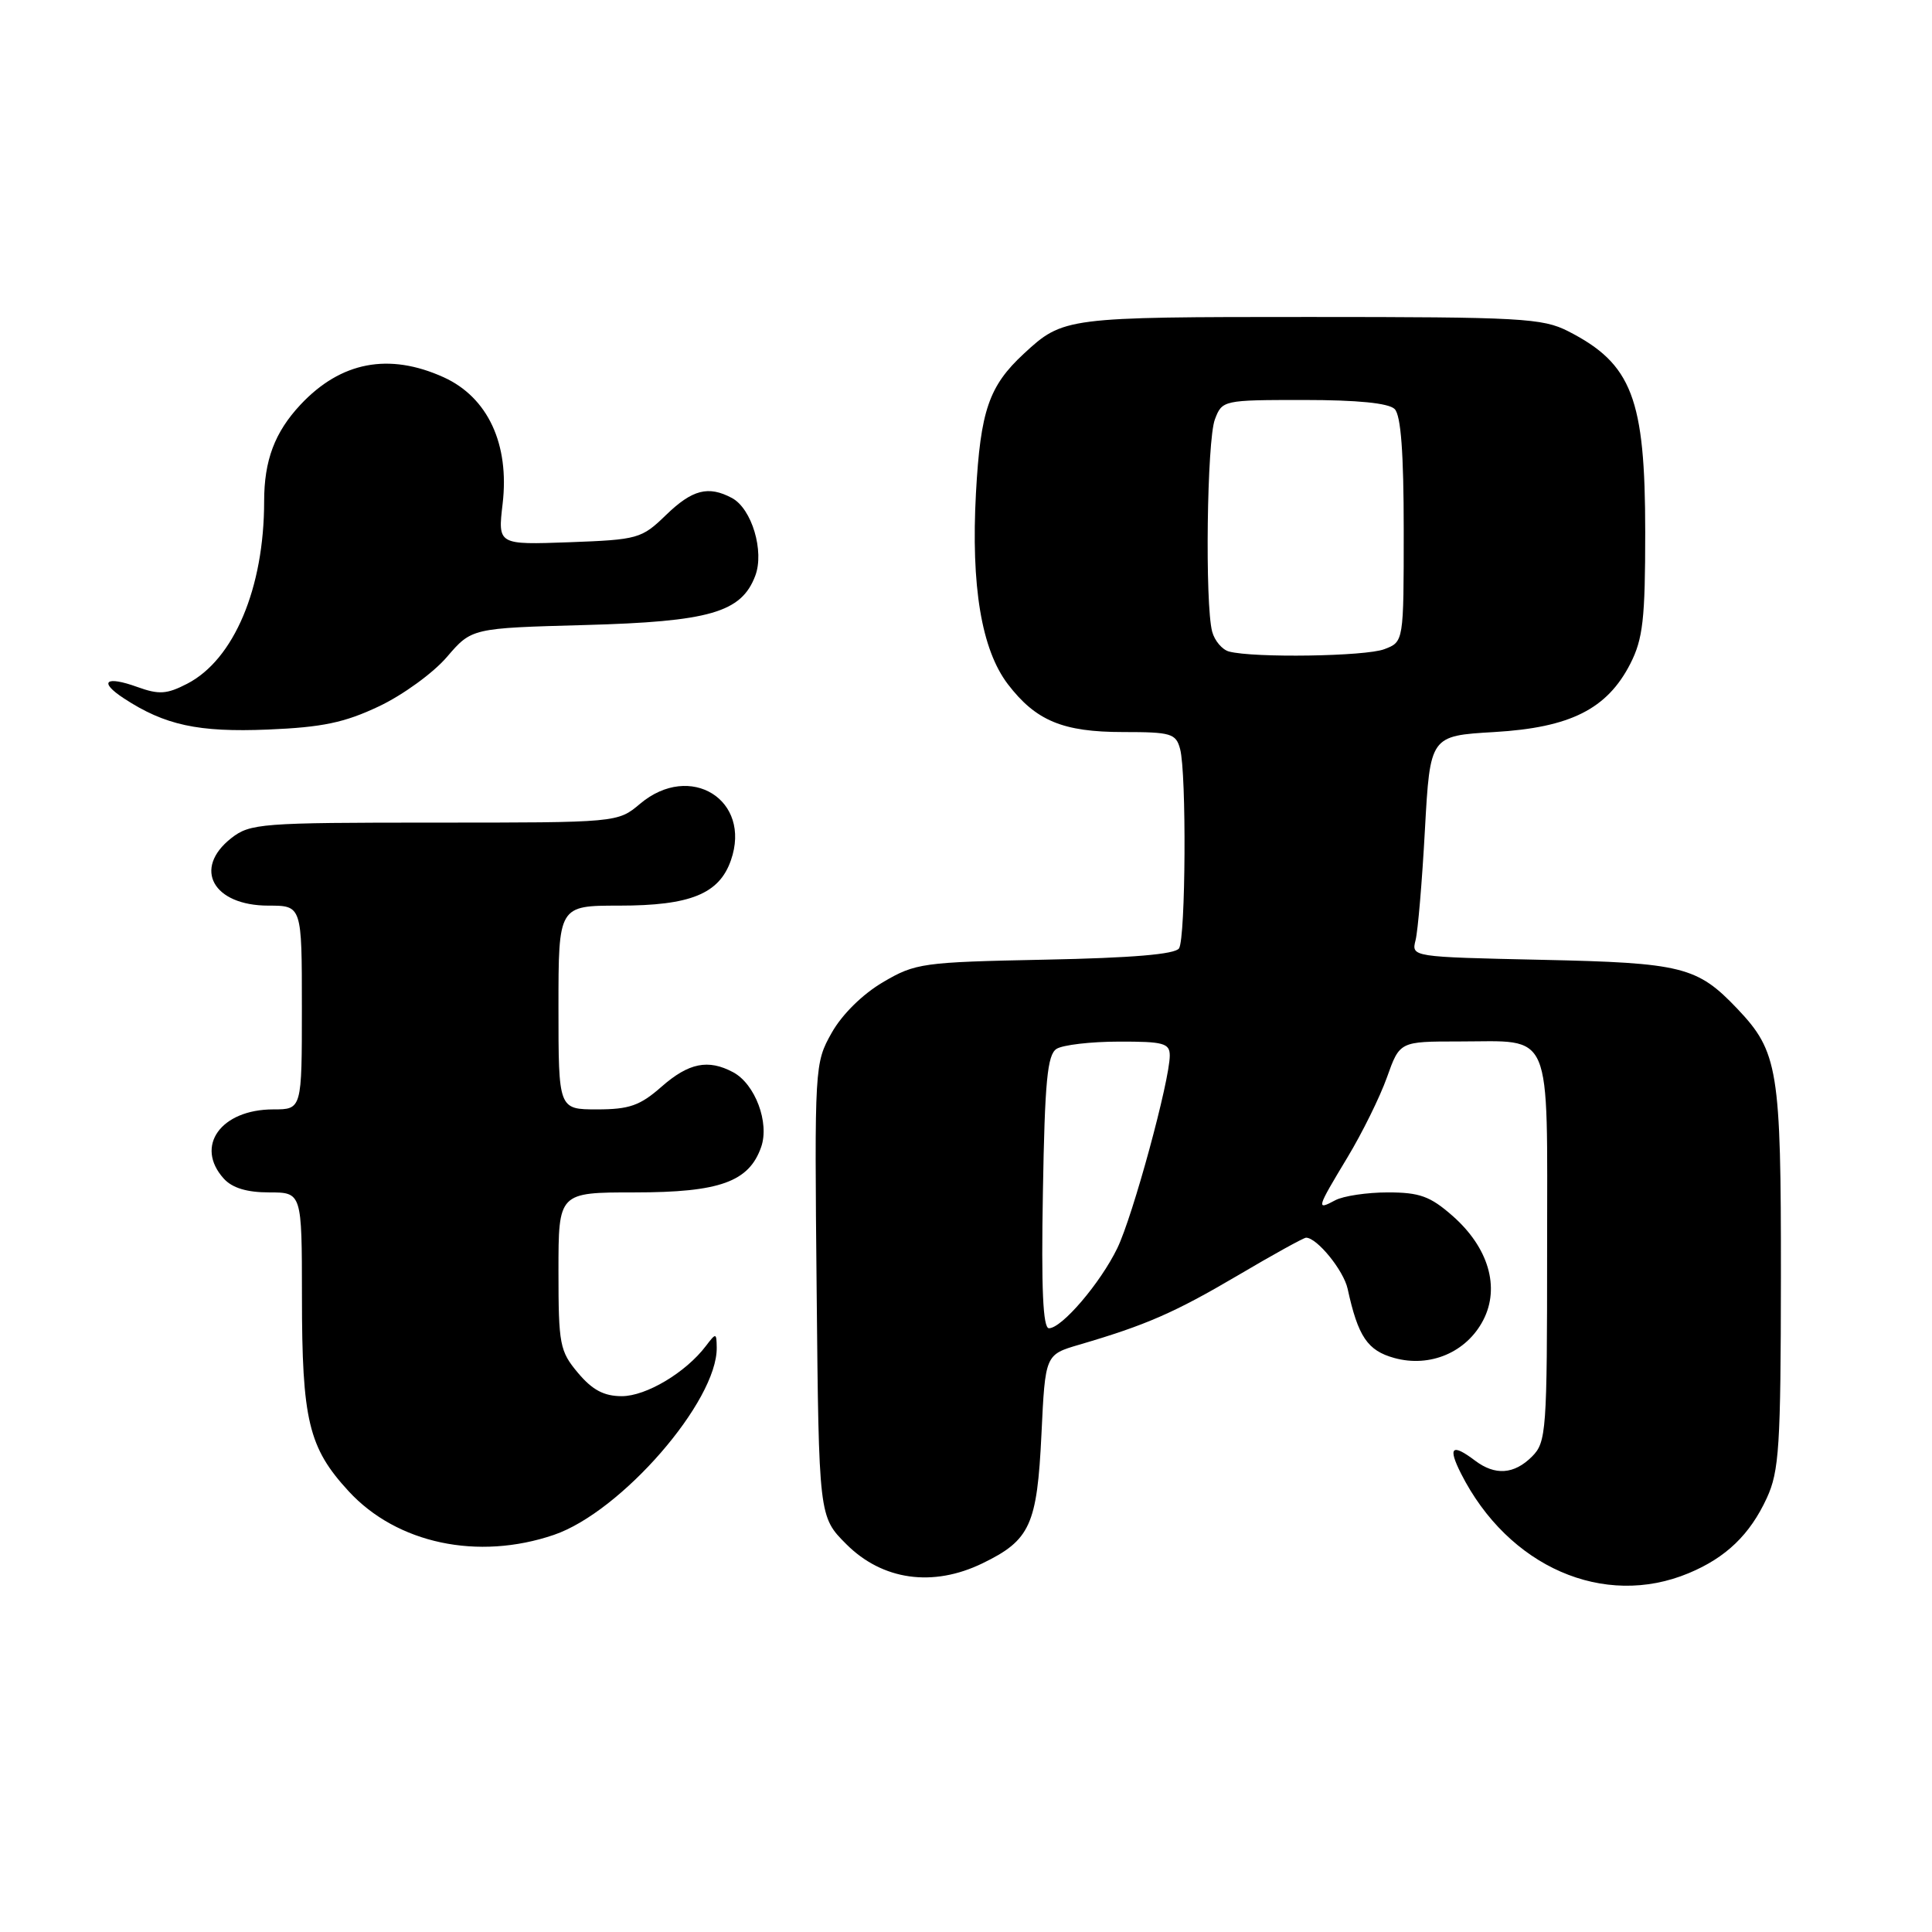 <?xml version="1.0" encoding="UTF-8" standalone="no"?>
<!DOCTYPE svg PUBLIC "-//W3C//DTD SVG 1.1//EN" "http://www.w3.org/Graphics/SVG/1.1/DTD/svg11.dtd" >
<svg xmlns="http://www.w3.org/2000/svg" xmlns:xlink="http://www.w3.org/1999/xlink" version="1.1" viewBox="0 0 256 256">
 <g >
 <path fill="currentColor"
d=" M 223.77 208.45 C 228.71 206.39 231.88 203.34 234.11 198.50 C 235.75 194.95 235.96 191.66 235.98 169.22 C 236.00 141.70 235.62 139.37 230.20 133.66 C 224.89 128.08 222.92 127.58 204.26 127.18 C 187.02 126.80 187.01 126.80 187.57 124.58 C 187.88 123.36 188.44 116.76 188.81 109.93 C 189.50 97.50 189.50 97.50 198.00 97.00 C 208.08 96.41 212.96 93.95 216.03 87.94 C 217.70 84.66 218.00 82.03 218.00 70.51 C 218.00 52.78 216.25 48.21 207.79 43.89 C 204.39 42.16 201.53 42.00 173.47 42.00 C 141.20 42.00 140.88 42.04 135.66 46.87 C 131.04 51.15 129.92 54.41 129.32 65.32 C 128.65 77.66 130.05 86.06 133.54 90.65 C 137.26 95.51 140.83 97.00 148.83 97.00 C 155.18 97.00 155.82 97.19 156.37 99.25 C 157.23 102.46 157.11 124.27 156.23 125.66 C 155.73 126.45 149.98 126.93 138.50 127.16 C 122.21 127.49 121.31 127.61 116.99 130.15 C 114.29 131.74 111.56 134.43 110.20 136.86 C 107.94 140.87 107.92 141.28 108.21 170.95 C 108.50 200.97 108.50 200.97 112.15 204.62 C 116.93 209.40 123.61 210.34 130.18 207.15 C 136.51 204.08 137.42 202.08 138.00 190.00 C 138.50 179.50 138.50 179.50 143.00 178.18 C 151.87 175.58 155.62 173.94 164.00 169.01 C 168.67 166.25 172.75 164.00 173.06 164.00 C 174.51 164.00 178.04 168.34 178.57 170.78 C 179.95 177.11 181.20 178.96 184.75 179.94 C 189.49 181.25 194.33 179.19 196.54 174.92 C 198.79 170.57 197.23 165.28 192.45 161.09 C 189.51 158.51 188.10 158.00 183.90 158.00 C 181.13 158.00 178.00 158.47 176.93 159.04 C 174.37 160.41 174.43 160.19 178.54 153.37 C 180.49 150.14 182.85 145.36 183.78 142.75 C 185.47 138.00 185.47 138.00 193.30 138.00 C 205.90 138.00 205.00 135.89 205.00 165.54 C 205.00 189.67 204.90 191.10 203.00 193.00 C 200.63 195.37 198.11 195.55 195.44 193.53 C 192.38 191.22 191.82 191.74 193.59 195.25 C 199.85 207.62 212.51 213.16 223.77 208.45 Z  M 73.39 203.38 C 82.31 200.34 95.08 185.65 94.97 178.55 C 94.94 176.59 94.88 176.58 93.54 178.34 C 90.88 181.86 85.62 185.00 82.39 185.00 C 80.03 185.00 78.49 184.18 76.59 181.92 C 74.17 179.04 74.00 178.18 74.00 168.42 C 74.00 158.00 74.00 158.00 84.10 158.00 C 95.36 158.00 99.25 156.60 100.86 151.98 C 101.98 148.76 100.06 143.64 97.15 142.08 C 93.84 140.31 91.26 140.83 87.65 144.00 C 84.81 146.50 83.38 147.00 79.12 147.00 C 74.00 147.00 74.00 147.00 74.00 133.50 C 74.00 120.00 74.00 120.00 82.05 120.00 C 91.47 120.00 95.30 118.45 96.85 113.99 C 99.64 106.00 91.46 100.91 84.82 106.50 C 81.85 109.00 81.85 109.00 57.56 109.00 C 34.50 109.00 33.14 109.11 30.63 111.07 C 25.52 115.10 28.23 120.00 35.57 120.00 C 40.00 120.00 40.00 120.00 40.00 133.50 C 40.00 147.00 40.00 147.00 36.22 147.00 C 29.26 147.00 25.77 151.88 29.65 156.17 C 30.77 157.41 32.72 158.00 35.65 158.00 C 40.00 158.00 40.00 158.00 40.01 171.75 C 40.01 188.20 40.88 191.83 46.21 197.61 C 52.59 204.53 63.33 206.81 73.39 203.38 Z  M 50.22 93.59 C 53.37 92.10 57.42 89.16 59.22 87.05 C 62.50 83.23 62.50 83.23 77.50 82.82 C 94.02 82.37 98.23 81.16 100.07 76.31 C 101.31 73.06 99.62 67.40 96.99 65.99 C 93.86 64.32 91.74 64.86 88.24 68.25 C 85.01 71.38 84.55 71.51 75.43 71.85 C 65.96 72.19 65.96 72.19 66.60 66.76 C 67.53 58.85 64.64 52.65 58.79 49.99 C 51.53 46.70 45.15 47.92 39.81 53.63 C 36.40 57.28 35.00 61.00 35.00 66.43 C 35.00 77.91 31.00 87.40 24.80 90.60 C 22.11 91.99 21.07 92.06 18.23 91.04 C 13.98 89.50 13.01 90.31 16.42 92.54 C 21.84 96.09 26.27 97.05 35.50 96.67 C 42.70 96.37 45.64 95.76 50.22 93.59 Z  M 138.19 157.96 C 138.44 143.26 138.78 139.75 140.00 138.98 C 140.82 138.46 144.54 138.02 148.25 138.02 C 154.18 138.00 155.00 138.23 155.00 139.87 C 155.00 143.18 150.11 161.14 148.05 165.39 C 145.81 170.01 140.70 176.00 138.99 176.00 C 138.20 176.00 137.96 170.79 138.19 157.96 Z  M 162.85 86.33 C 161.95 86.09 160.94 84.90 160.62 83.70 C 159.65 80.08 159.92 58.33 160.98 55.57 C 161.94 53.03 162.08 53.00 172.78 53.00 C 179.86 53.00 184.01 53.41 184.80 54.20 C 185.63 55.03 186.00 60.03 186.00 70.22 C 186.00 85.05 186.00 85.05 183.43 86.02 C 180.93 86.98 166.12 87.20 162.85 86.33 Z "/>
</g>
</svg>
